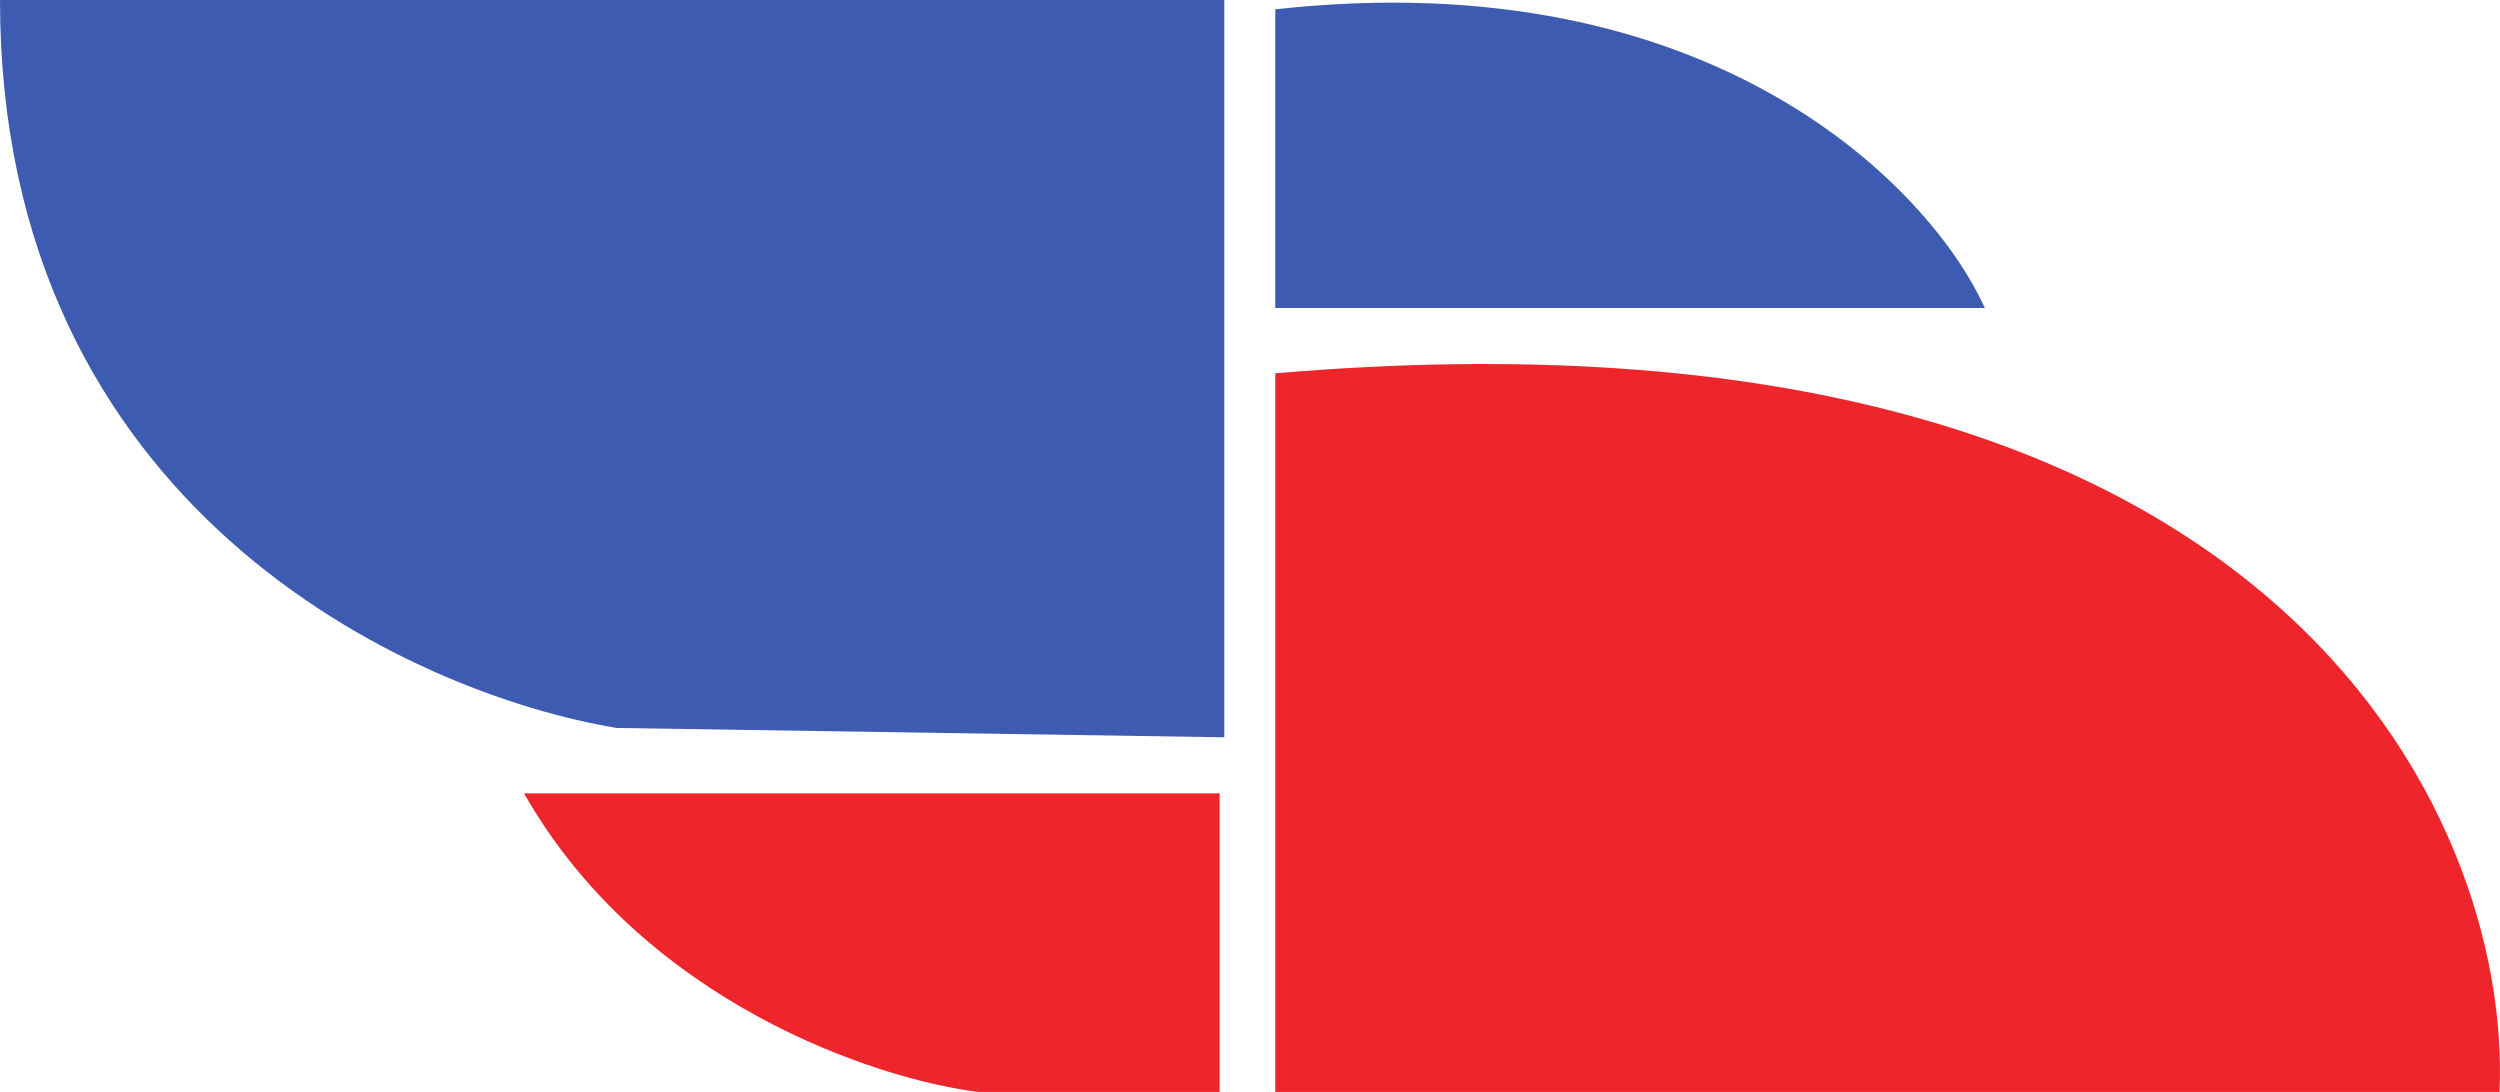 <svg width="87" height="38" viewBox="0 0 87 38" fill="none" xmlns="http://www.w3.org/2000/svg">
<path d="M0 0C0 17.668 14.255 24.142 21.464 25.333L42.605 25.658V0H0Z" fill="#3D5BB0"/>
<path d="M42.443 27.607H18.236C22.367 34.882 30.501 37.567 34.051 38H42.443V27.607Z" fill="#EE252B"/>
<path d="M44.38 38V12.992C79.238 10.003 87.415 28.419 86.984 38L44.38 38Z" fill="#EE252B"/>
<path d="M44.38 10.718V0.325C59.614 -1.364 67.188 6.55 69.071 10.718H44.38Z" fill="#3D5BB0"/>
</svg>

